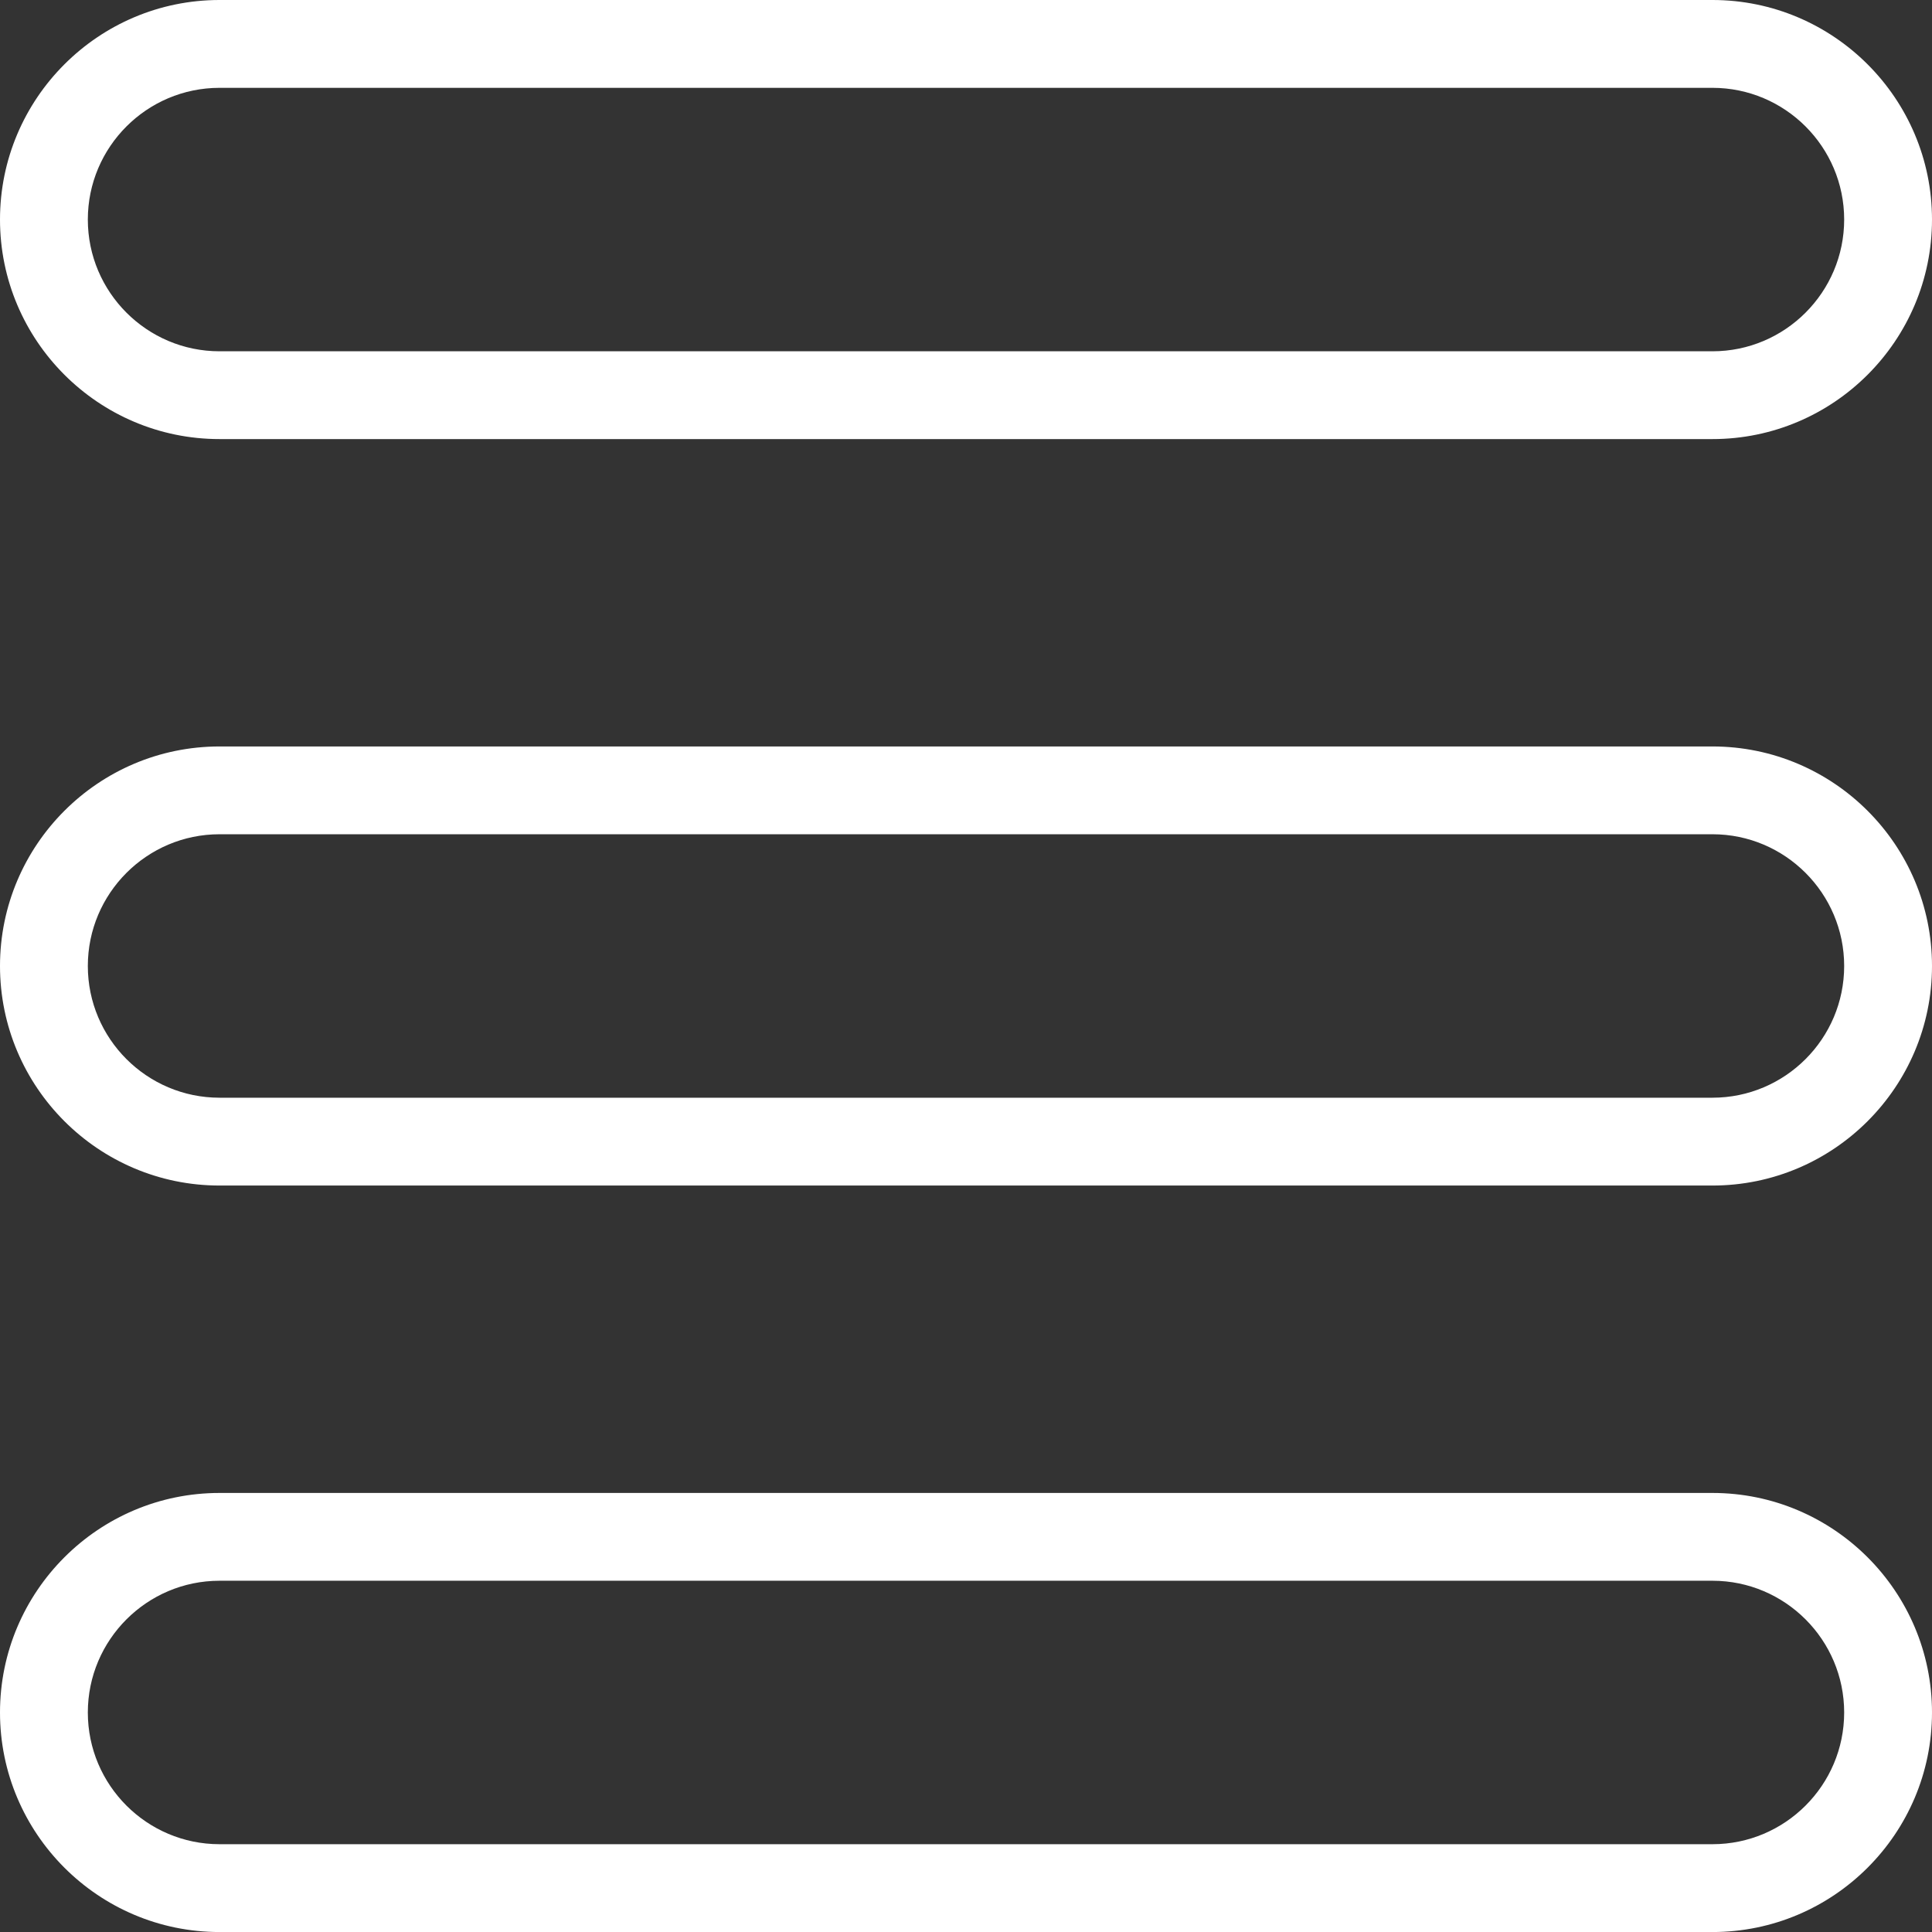 <svg width="52" height="52" viewBox="0 0 52 52" fill="none" xmlns="http://www.w3.org/2000/svg">
<rect x="0" y="0" width="52" height="52" fill="#333333" stroke="none"/>
<g clip-path="url(#clip0)">
<path d="M5.909 11.818H46.091C49.35 11.818 52 9.167 52 5.909C52 2.651 49.35 0 46.091 0H5.909C2.65 0 0 2.651 0 5.909C0 9.167 2.65 11.818 5.909 11.818ZM5.909 2.364H46.091C48.046 2.364 49.636 3.954 49.636 5.909C49.636 7.864 48.046 9.455 46.091 9.455H5.909C3.954 9.455 2.364 7.864 2.364 5.909C2.364 3.954 3.954 2.364 5.909 2.364Z" fill="white"/>
<path d="M46.091 20.091H5.909C2.65 20.091 0 22.742 0 26C0 29.258 2.65 31.909 5.909 31.909H46.091C49.35 31.909 52 29.258 52 26C52 22.742 49.35 20.091 46.091 20.091ZM46.091 29.545H5.909C3.954 29.545 2.364 27.955 2.364 26C2.364 24.045 3.954 22.454 5.909 22.454H46.091C48.046 22.454 49.636 24.045 49.636 26C49.636 27.955 48.046 29.545 46.091 29.545Z" fill="white"/>
<path d="M46.091 40.183H5.909C2.65 40.183 0 42.834 0 46.092C0 49.35 2.65 52.001 5.909 52.001H46.091C49.35 52.001 52 49.35 52 46.092C52 42.834 49.35 40.183 46.091 40.183ZM46.091 49.637H5.909C3.954 49.637 2.364 48.047 2.364 46.092C2.364 44.137 3.954 42.546 5.909 42.546H46.091C48.046 42.546 49.636 44.137 49.636 46.092C49.636 48.047 48.046 49.637 46.091 49.637Z" fill="white"/>
</g>
<defs>
<clipPath id="clip0">
<rect width="52" height="52" fill="white"/>
</clipPath>
</defs>
</svg>
